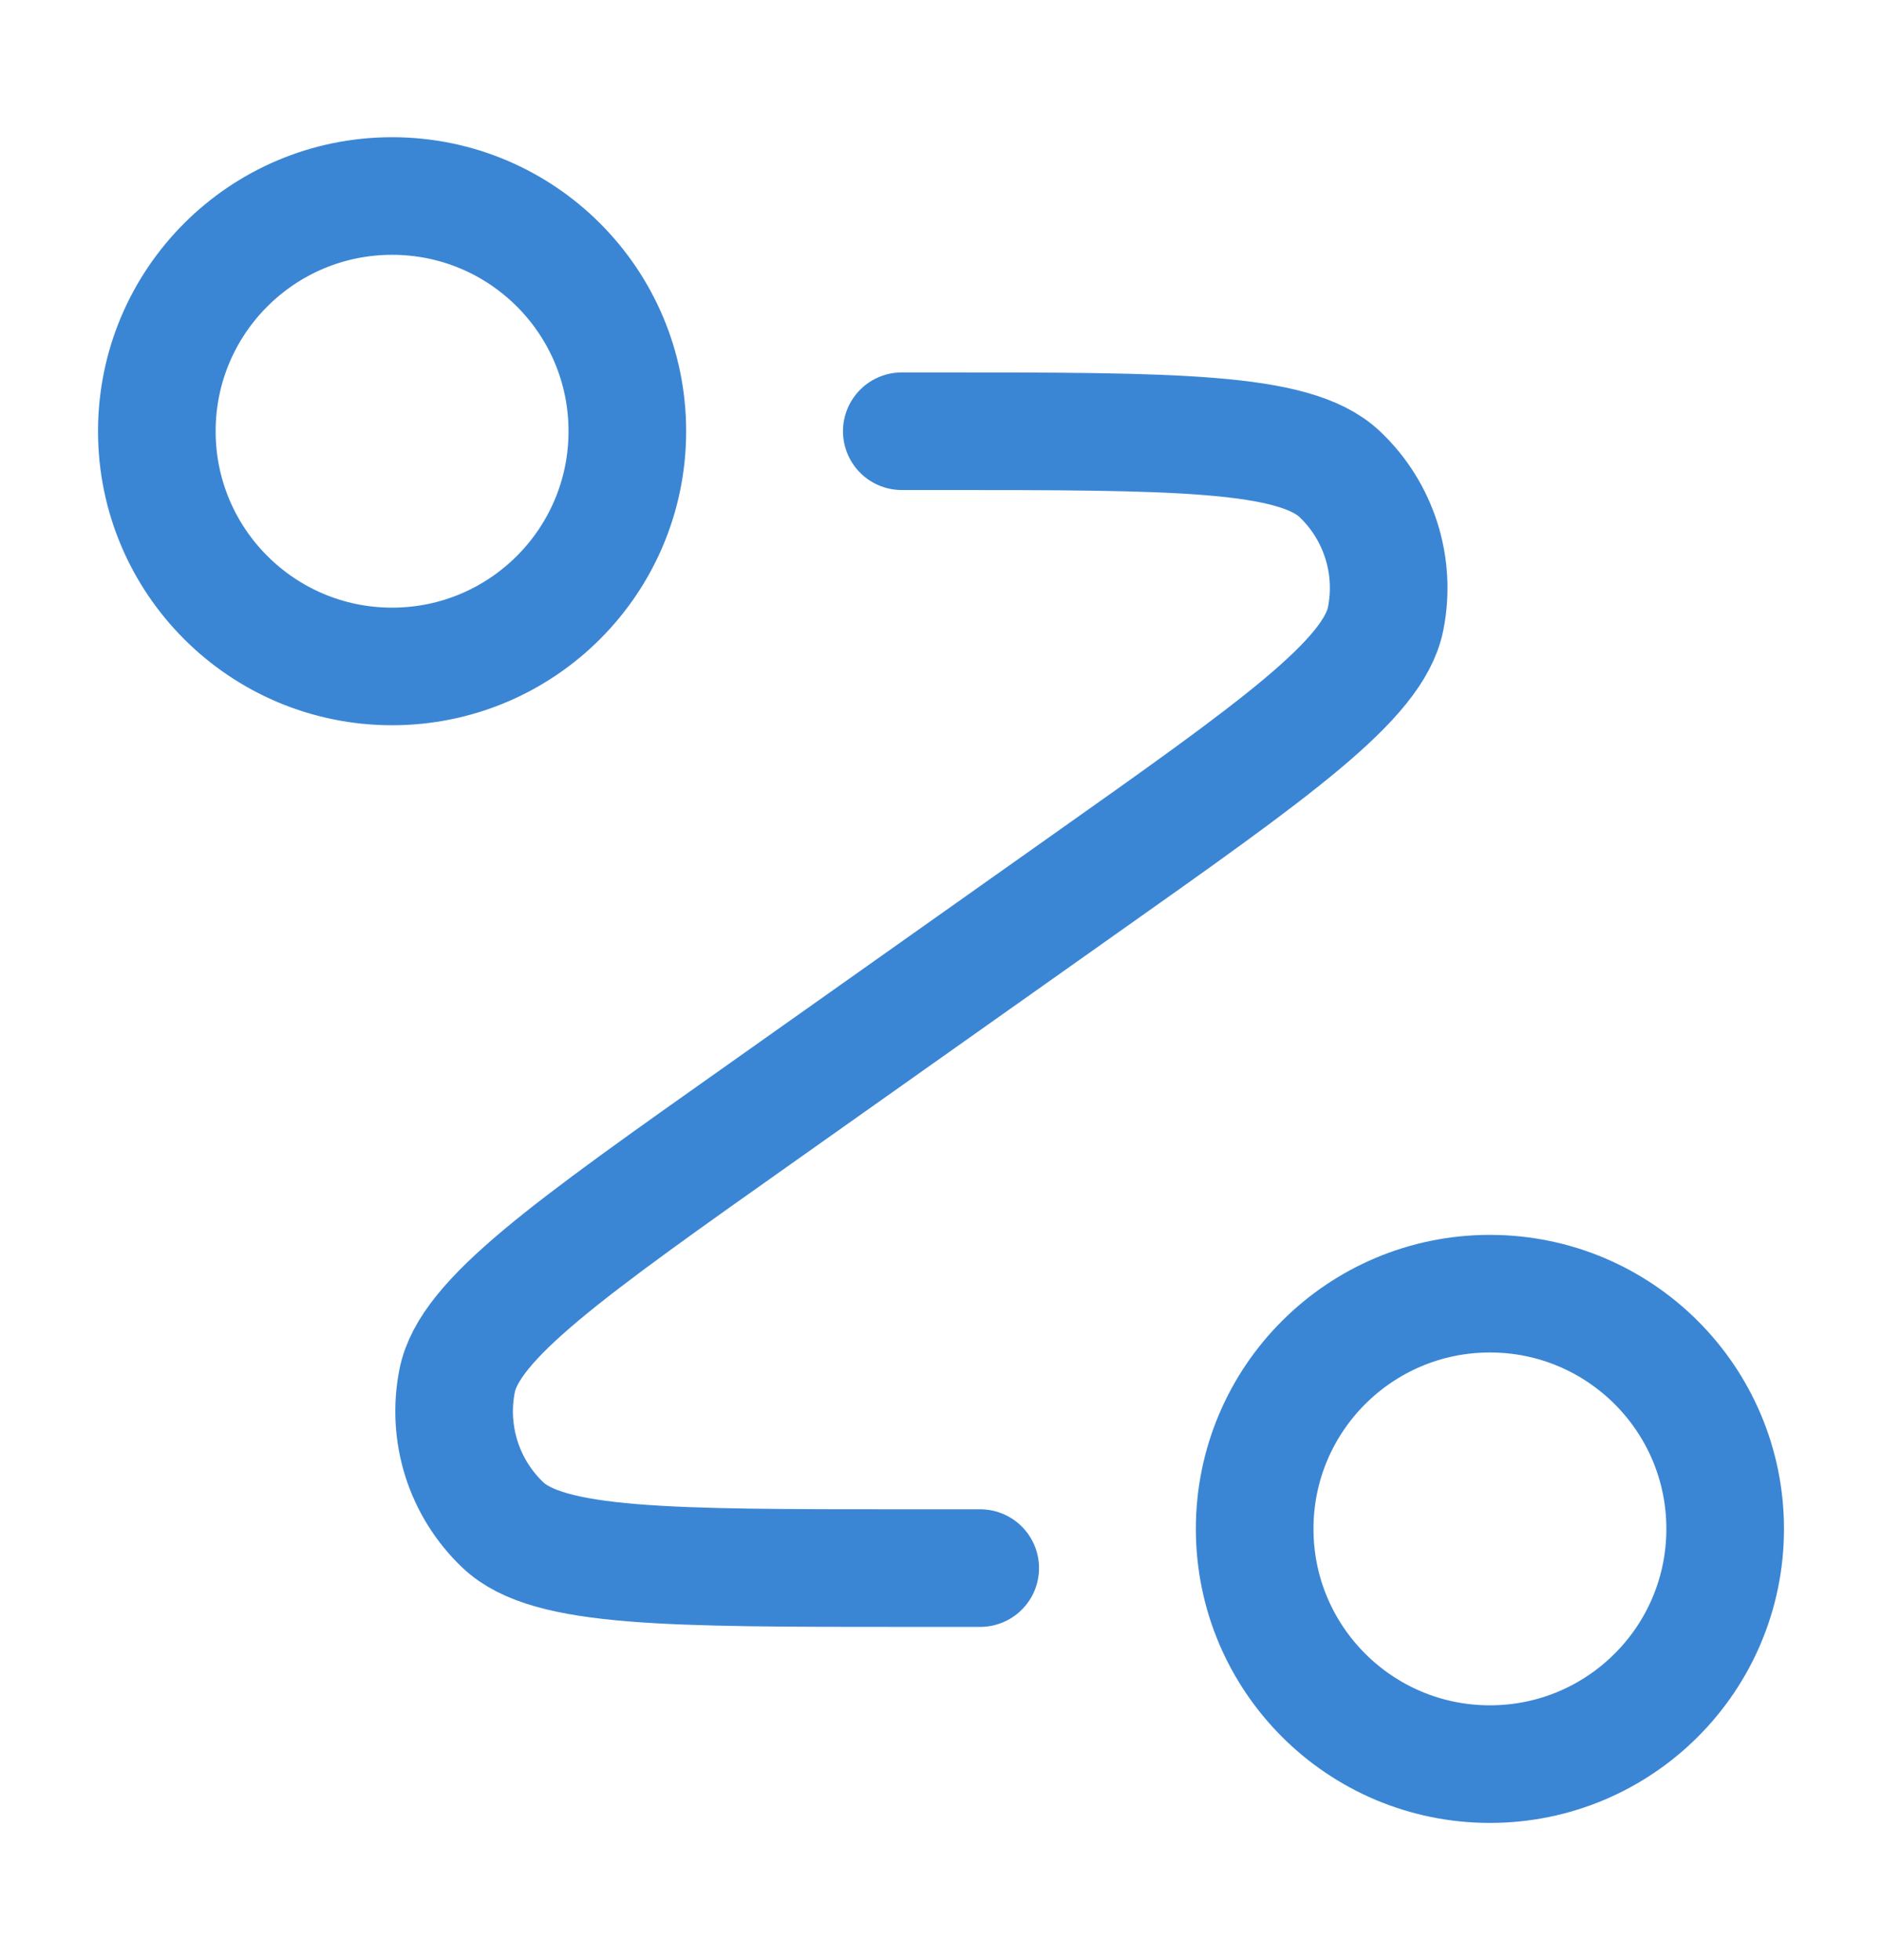 <svg width="24" height="25" viewBox="0 0 24 25" fill="none" xmlns="http://www.w3.org/2000/svg">
<g id="route">
<path id="Icon" d="M11.5 5.5H11.934C14.982 5.5 16.505 5.5 17.084 6.047C17.584 6.52 17.805 7.217 17.67 7.892C17.514 8.673 16.27 9.553 13.782 11.312L9.718 14.188C7.23 15.947 5.986 16.827 5.83 17.608C5.695 18.283 5.916 18.98 6.416 19.453C6.995 20 8.518 20 11.566 20H12.5M8 5.5C8 7.157 6.657 8.5 5 8.5C3.343 8.5 2 7.157 2 5.5C2 3.843 3.343 2.5 5 2.5C6.657 2.5 8 3.843 8 5.5ZM22 19.5C22 21.157 20.657 22.5 19 22.5C17.343 22.5 16 21.157 16 19.5C16 17.843 17.343 16.5 19 16.5C20.657 16.5 22 17.843 22 19.5Z" stroke="#3B86D4" stroke-width="1.5" stroke-linecap="round" stroke-linejoin="round"/>
</g>
</svg>
